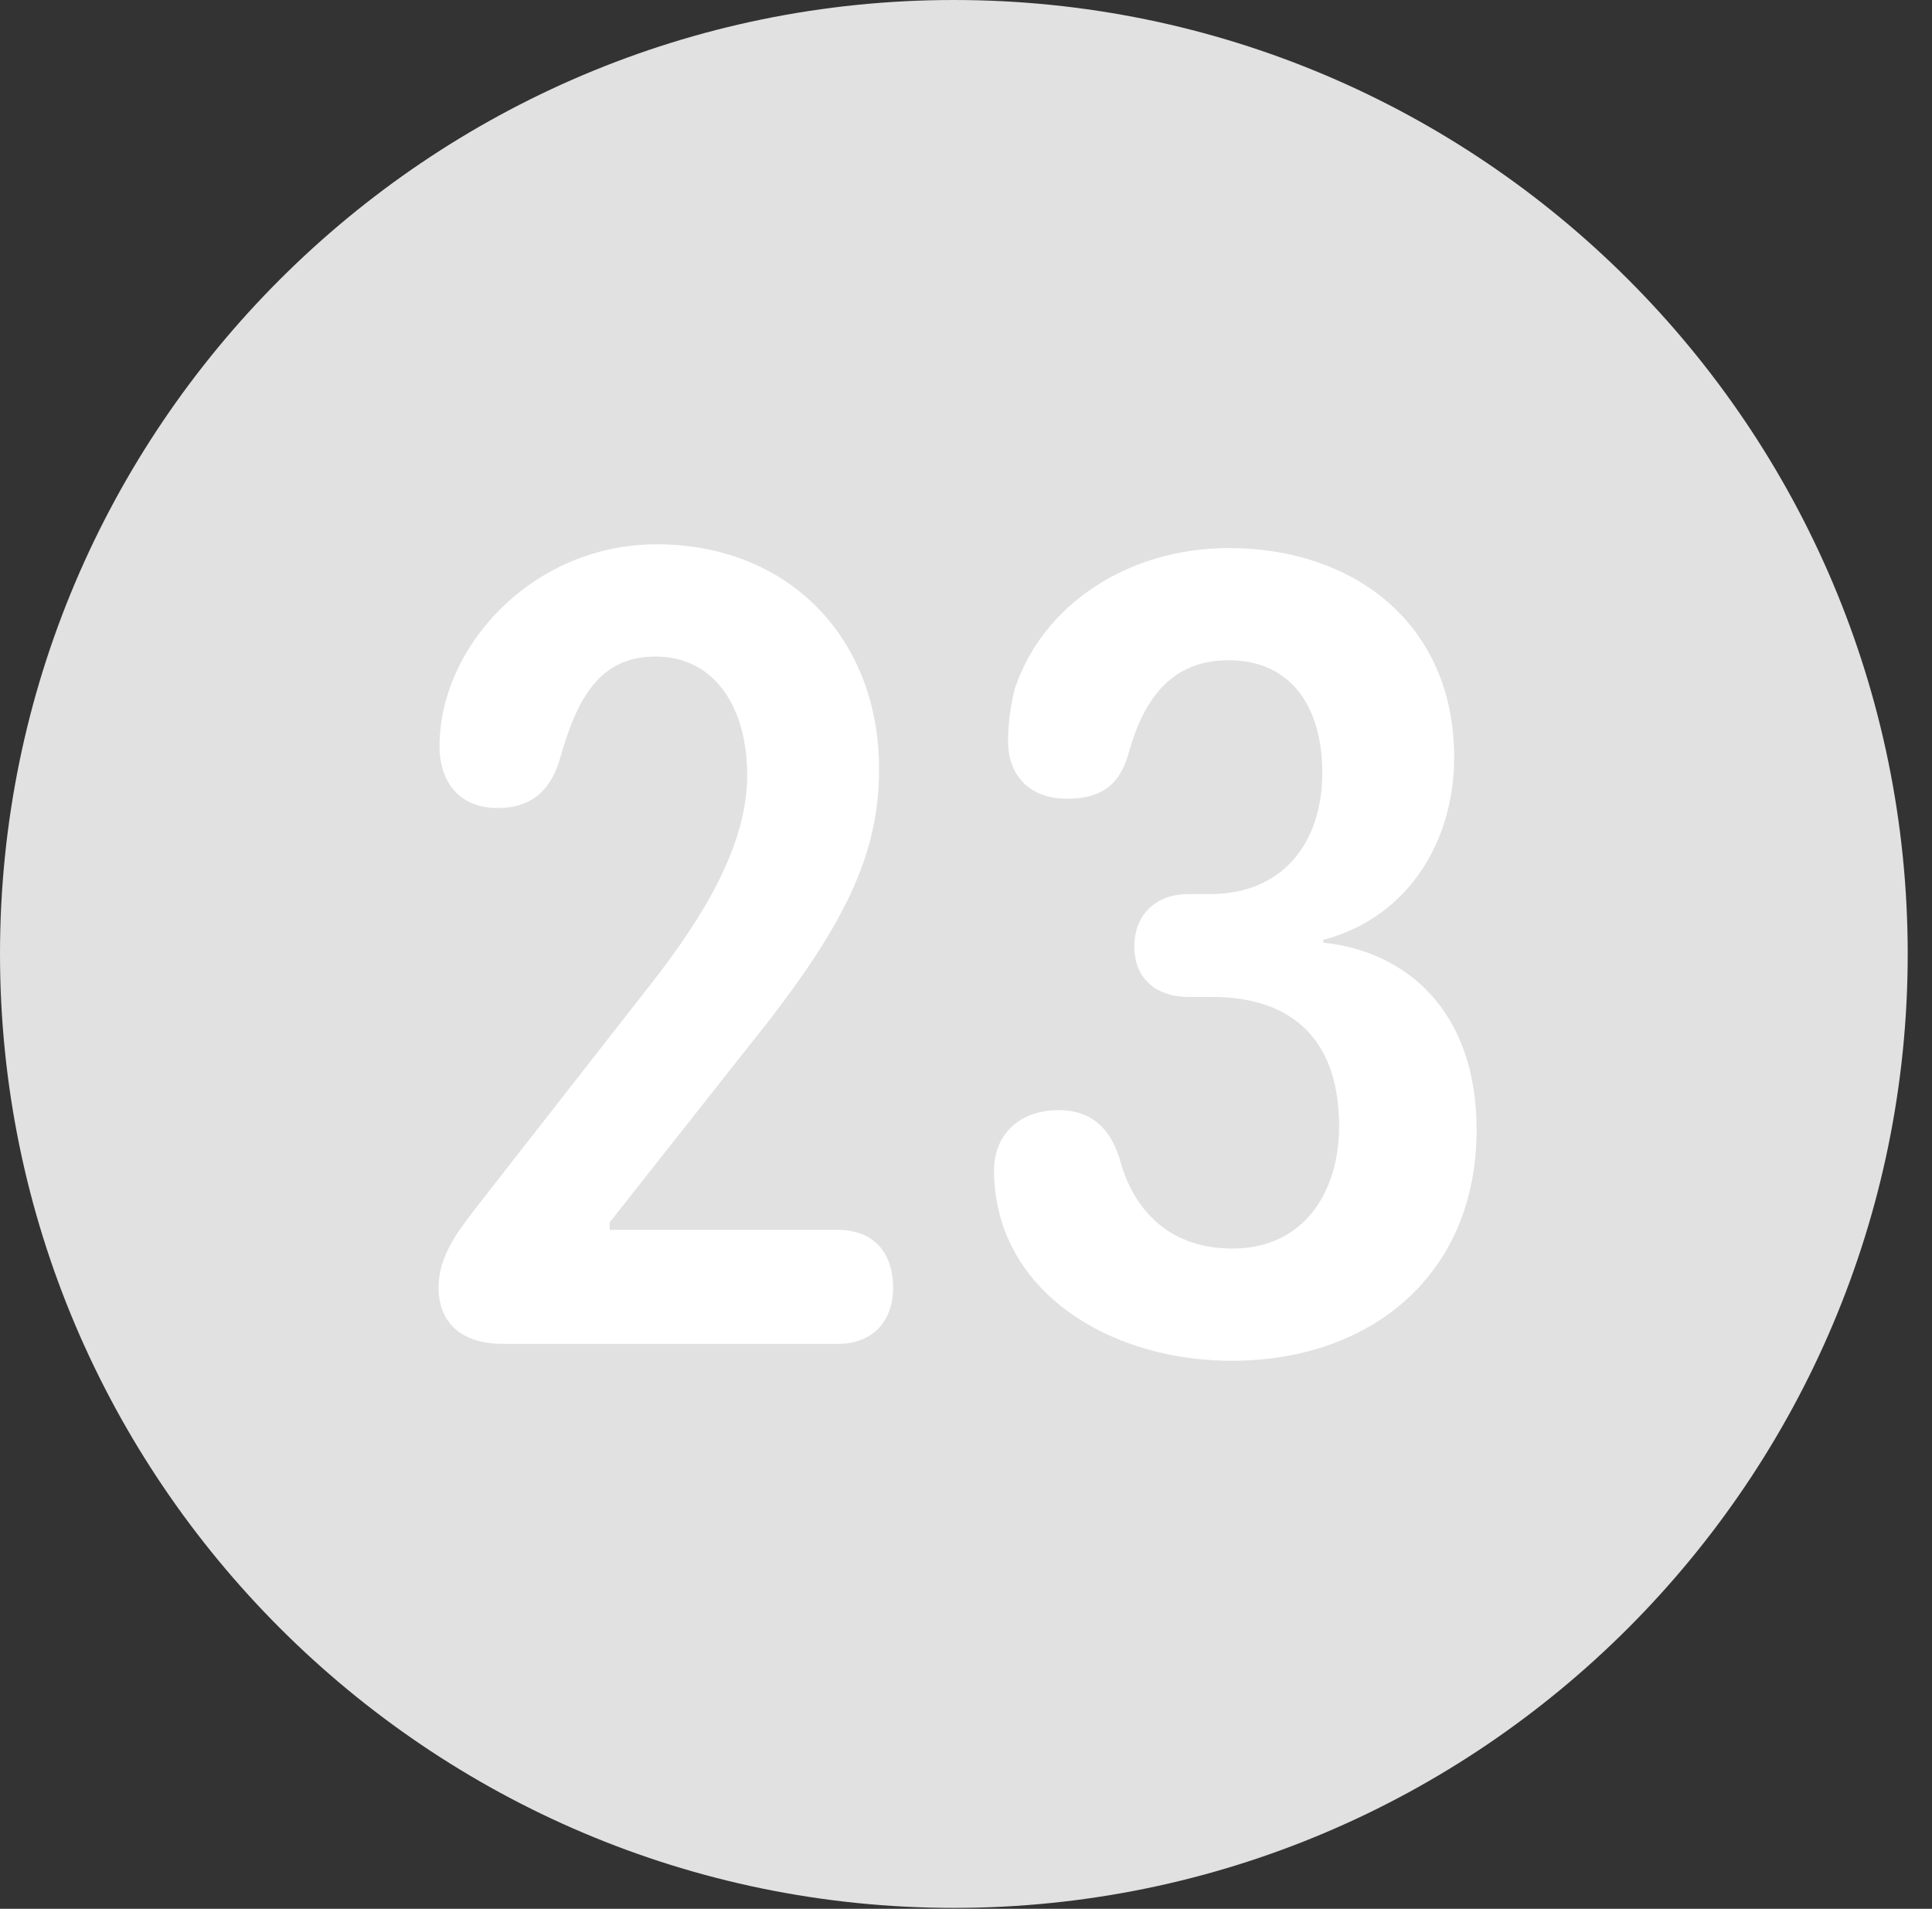 <?xml version="1.0" encoding="UTF-8"?>
<!--Generator: Apple Native CoreSVG 326-->
<!DOCTYPE svg
PUBLIC "-//W3C//DTD SVG 1.1//EN"
       "http://www.w3.org/Graphics/SVG/1.1/DTD/svg11.dtd">
<svg version="1.1" xmlns="http://www.w3.org/2000/svg" xmlns:xlink="http://www.w3.org/1999/xlink" viewBox="0 0 28.246 27.904">
 <rect x="0" y="0" width="28.246" height="27.904" fill="#333333" stroke="none"/>
 <g>
  <rect height="27.904" opacity="0" width="28.246" x="0" y="0"/>
  <path d="M13.945 27.891C21.643 27.891 27.891 21.629 27.891 13.945C27.891 6.248 21.643 0 13.945 0C6.262 0 0 6.248 0 13.945C0 21.629 6.262 27.891 13.945 27.891Z" fill="white" fill-opacity="0.85"/>
  <path d="M7.355 19.646C6.713 19.646 6.412 19.305 6.412 18.826C6.412 18.375 6.672 18.033 6.932 17.691L9.379 14.56C10.131 13.617 10.924 12.469 10.924 11.334C10.924 10.336 10.445 9.598 9.584 9.598C8.777 9.598 8.436 10.185 8.176 11.129C8.025 11.594 7.738 11.812 7.273 11.812C6.727 11.812 6.426 11.443 6.426 10.91C6.426 9.447 7.793 7.957 9.598 7.957C11.539 7.957 12.852 9.338 12.852 11.238C12.852 12.482 12.373 13.521 10.965 15.271L8.914 17.869L8.914 17.979L12.25 17.979C12.742 17.979 13.057 18.279 13.057 18.826C13.057 19.318 12.756 19.646 12.25 19.646ZM18.006 19.893C16.502 19.893 15.053 19.168 14.643 17.855C14.574 17.623 14.533 17.377 14.533 17.117C14.533 16.57 14.916 16.229 15.477 16.229C15.928 16.229 16.215 16.461 16.365 16.926C16.529 17.568 16.994 18.252 18.02 18.252C19.059 18.252 19.578 17.432 19.578 16.461C19.578 15.23 18.922 14.574 17.719 14.574L17.377 14.574C16.898 14.574 16.584 14.301 16.584 13.836C16.584 13.371 16.898 13.07 17.377 13.07L17.691 13.07C18.758 13.07 19.332 12.318 19.332 11.293C19.332 10.363 18.895 9.652 17.965 9.652C17.158 9.652 16.734 10.172 16.502 11.006C16.365 11.498 16.078 11.676 15.6 11.676C15.025 11.676 14.738 11.307 14.738 10.842C14.738 10.609 14.766 10.35 14.834 10.076C15.244 8.832 16.502 8.012 17.965 8.012C19.797 8.012 21.26 9.119 21.26 11.074C21.26 12.25 20.631 13.398 19.346 13.74L19.346 13.781C20.549 13.904 21.588 14.766 21.588 16.516C21.588 18.635 20.043 19.893 18.006 19.893Z" fill="white"/>
 </g>
</svg>
